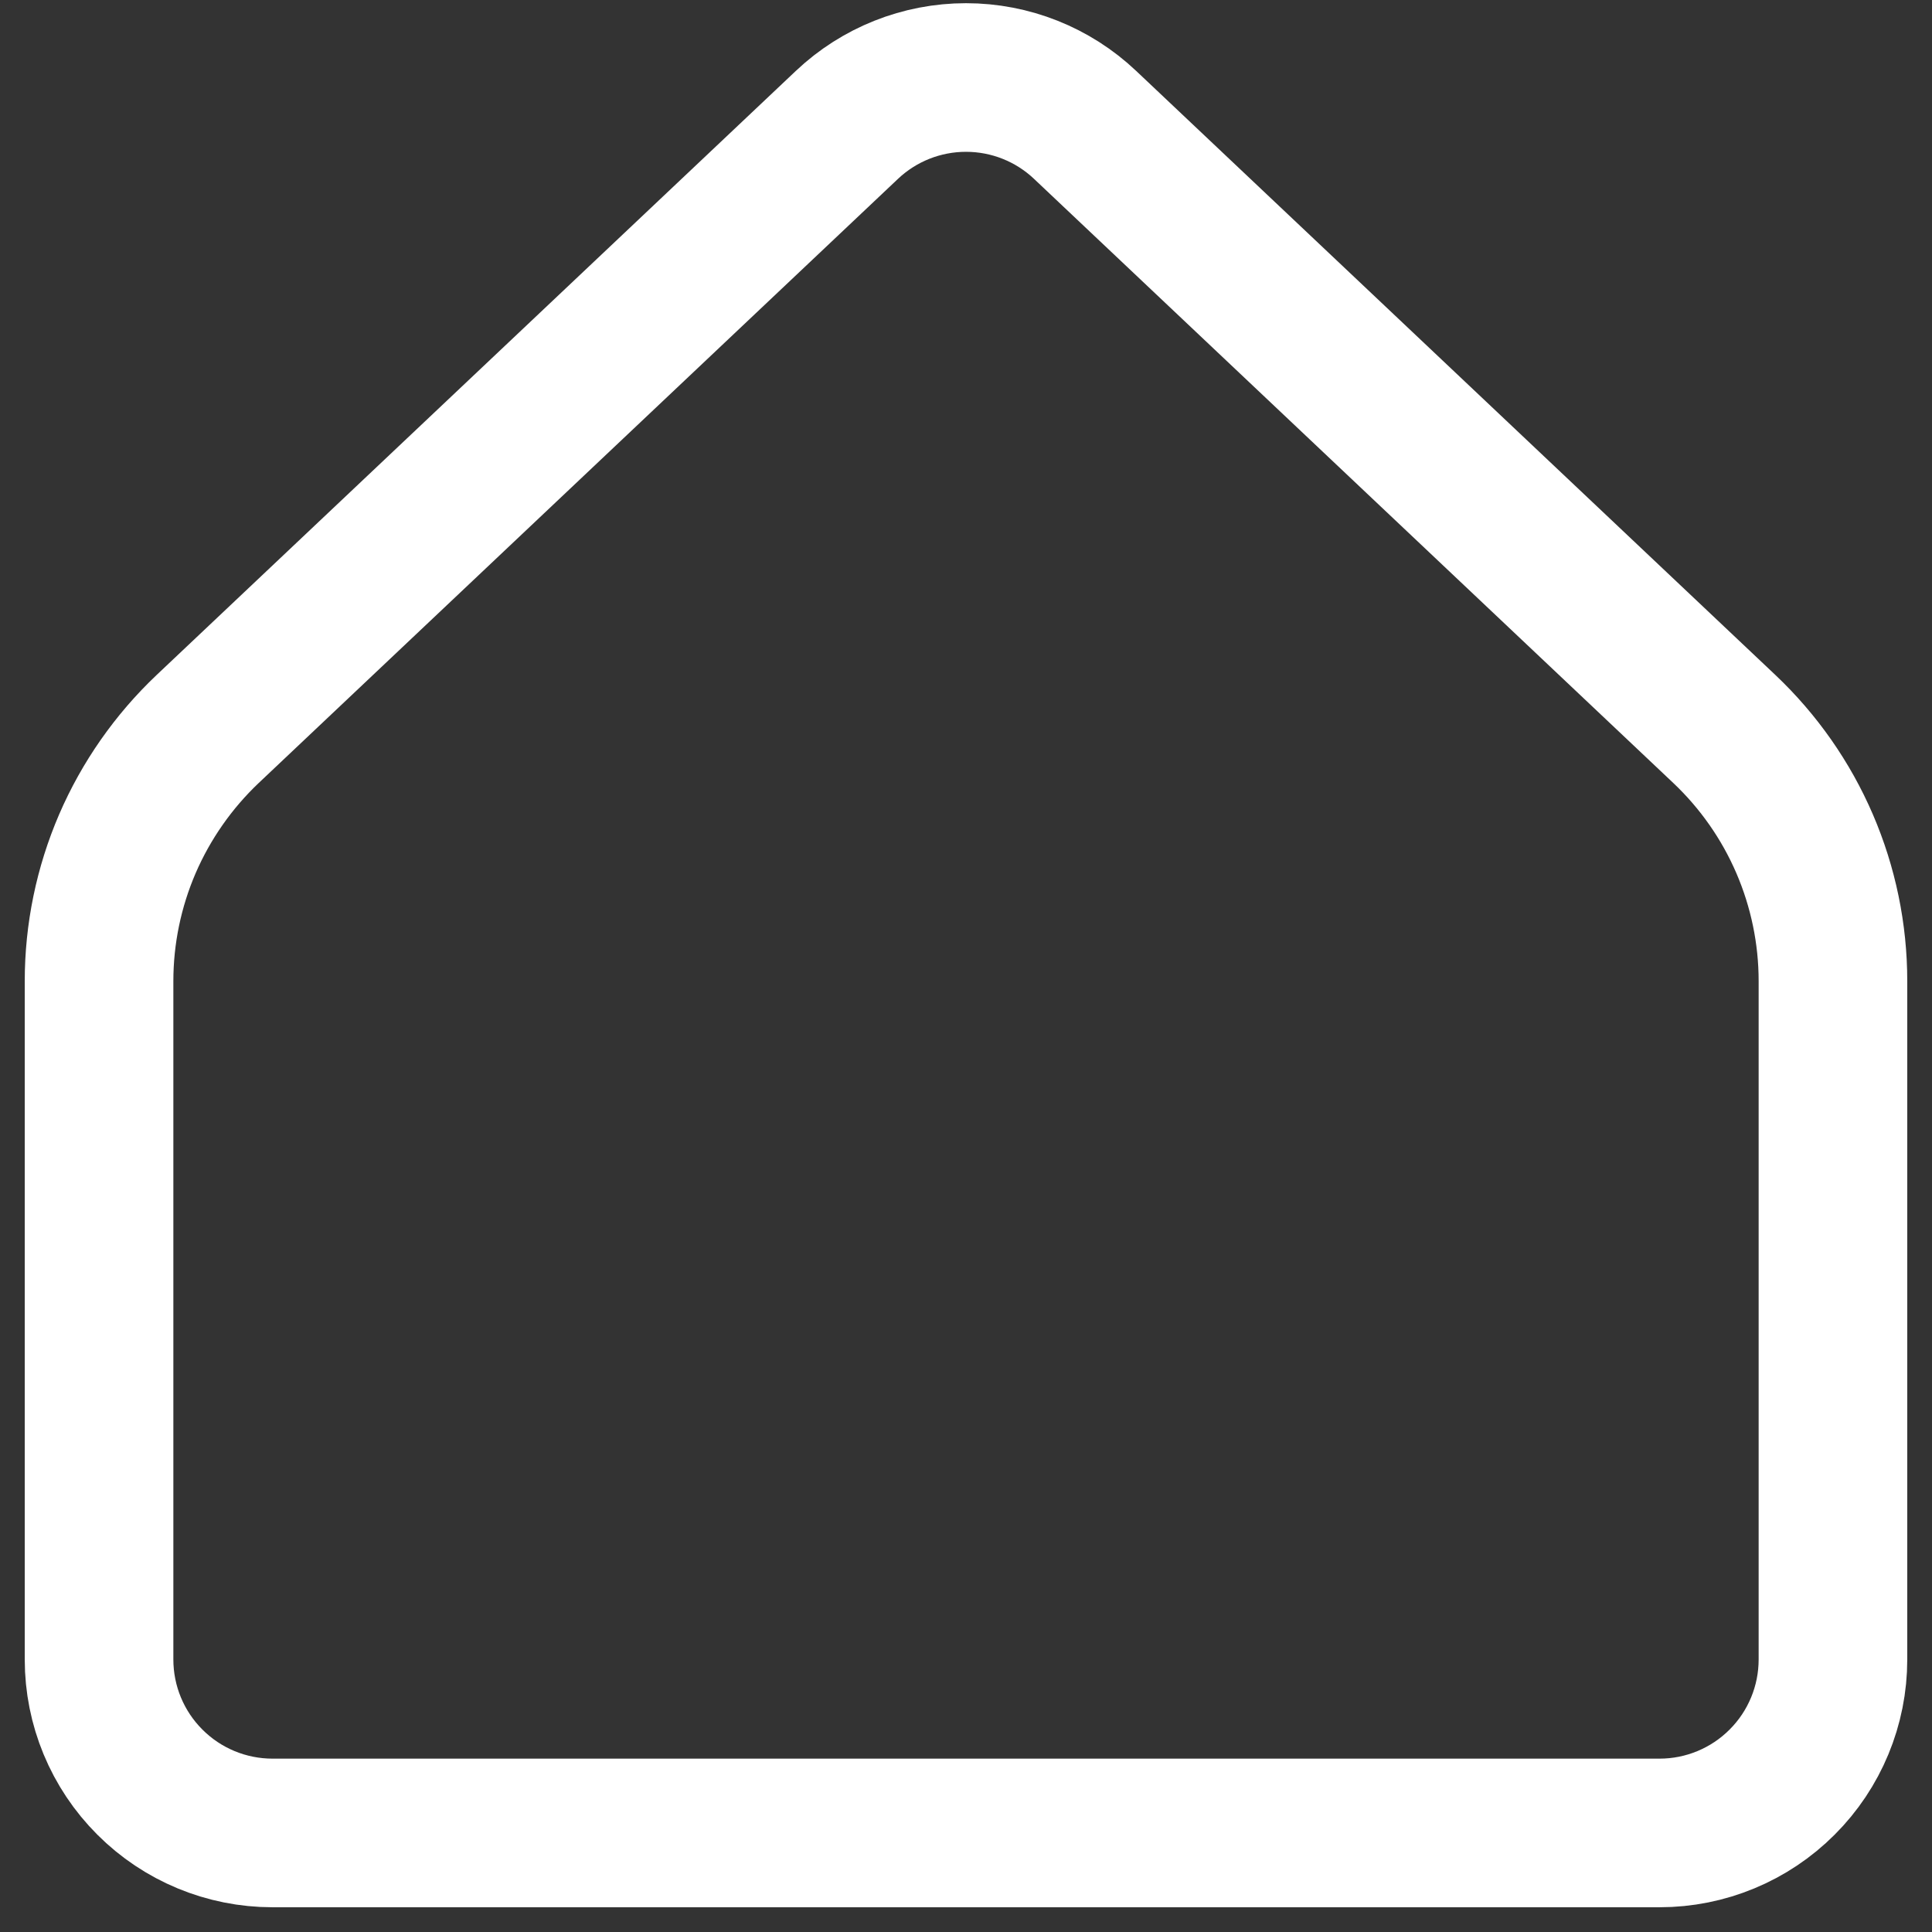 <svg height="23" width="23" viewBox="0 0 26 26" fill="none" xmlns="http://www.w3.org/2000/svg">
<rect x="0" y="0" width="26" height="26" fill="#333333" stroke="none"/>
<path d="M24.667 22.333V13.203C24.667 12.568 24.537 11.939 24.286 11.356C24.035 10.773 23.667 10.247 23.205 9.81L14.603 1.681C14.17 1.271 13.596 1.043 13 1.043C12.404 1.043 11.83 1.271 11.397 1.681L2.795 9.81C2.334 10.247 1.966 10.773 1.714 11.356C1.463 11.939 1.333 12.568 1.333 13.203V22.333C1.333 22.952 1.579 23.546 2.017 23.983C2.454 24.421 3.048 24.667 3.667 24.667H22.334C22.952 24.667 23.546 24.421 23.983 23.983C24.421 23.546 24.667 22.952 24.667 22.333Z" stroke="white" stroke-width="2" stroke-linecap="round" stroke-linejoin="round"/>
</svg>
